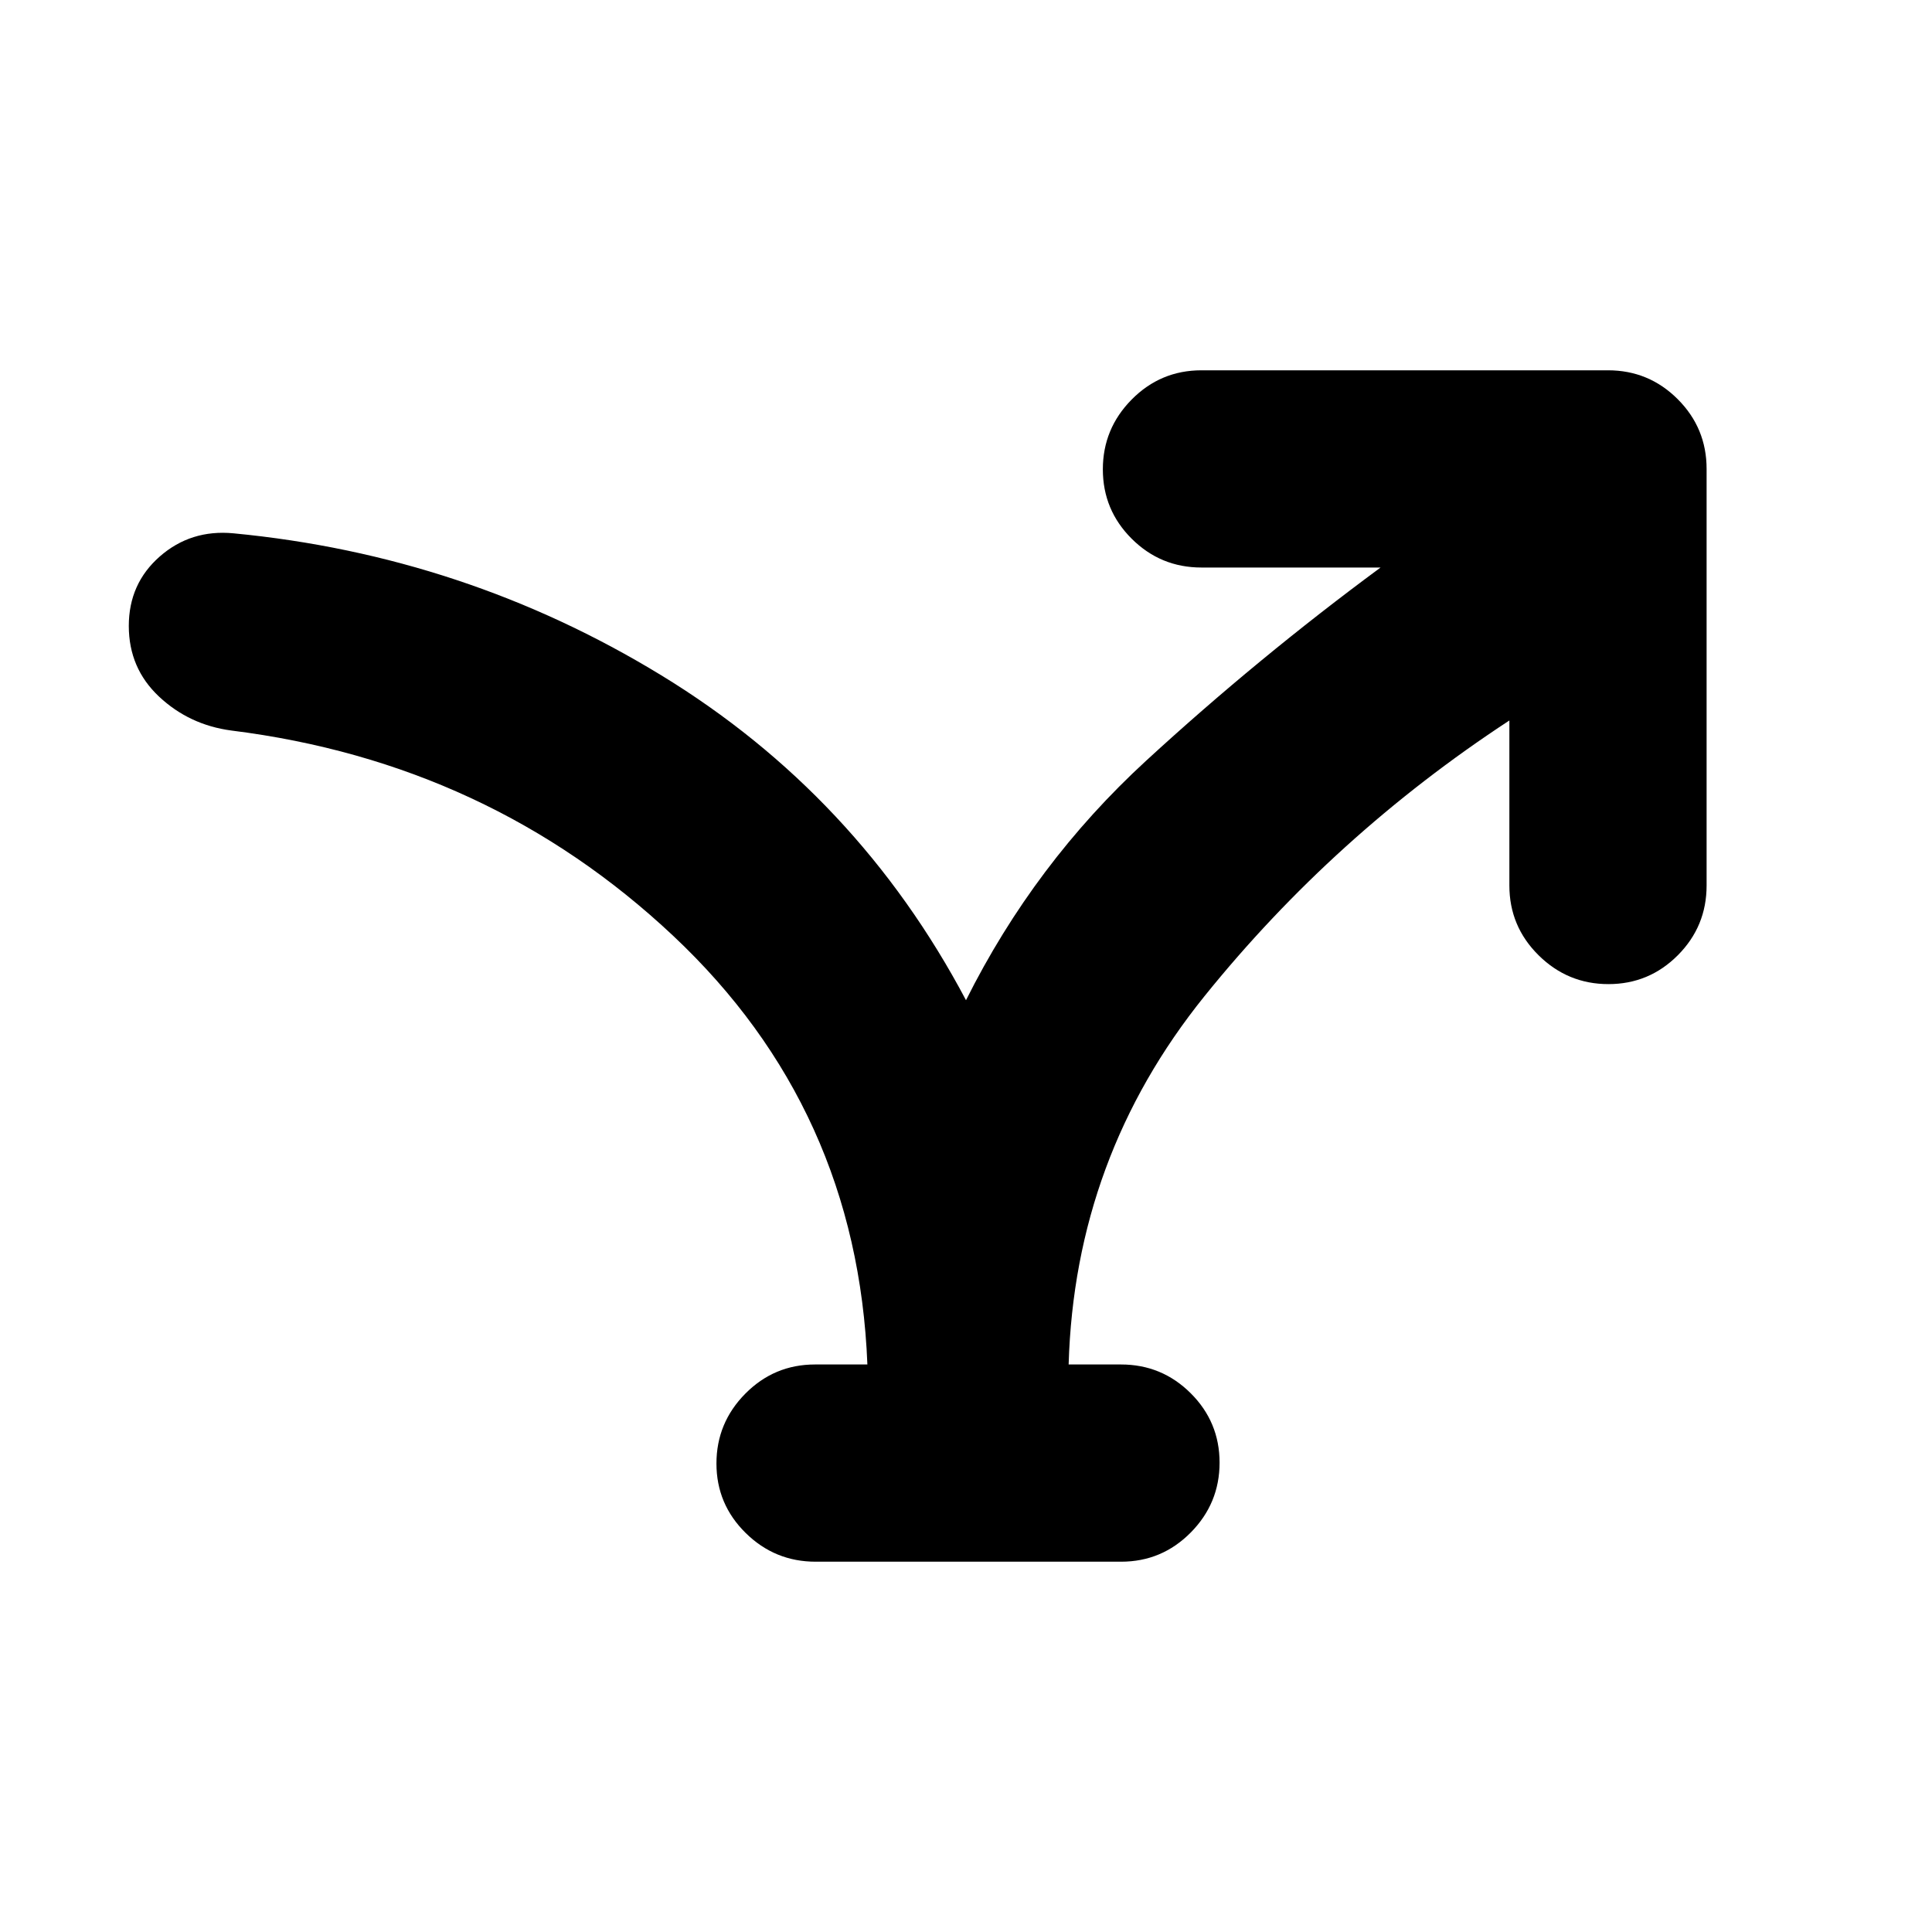<svg xmlns="http://www.w3.org/2000/svg" height="20" viewBox="0 -960 960 960" width="20"><path d="M431-282q-5-127-96.5-213T115-597q-20.95-2.77-35.98-16.87Q64-627.97 64-648.98 64-670 79.41-683.5 94.83-697 116-695q115 11 212.5 70.5T480-463q34-68 89.5-119T686-678h-89q-20.3 0-34.65-14.29Q548-706.58 548-726.79t14.35-34.71Q576.7-776 597-776h202q20.3 0 34.65 14.35Q848-747.3 848-727v207q0 20.3-14.29 34.65Q819.42-471 799.21-471t-34.71-14.35Q750-499.7 750-520v-82q-87 57-151.5 137T531-282h26q20.3 0 34.65 14.29Q606-253.42 606-233.21t-14.33 34.71Q577.33-184 557.06-184H405.28q-20.28 0-34.78-14.29t-14.5-34.5q0-20.21 14.35-34.71T405-282h26Z"/></svg>